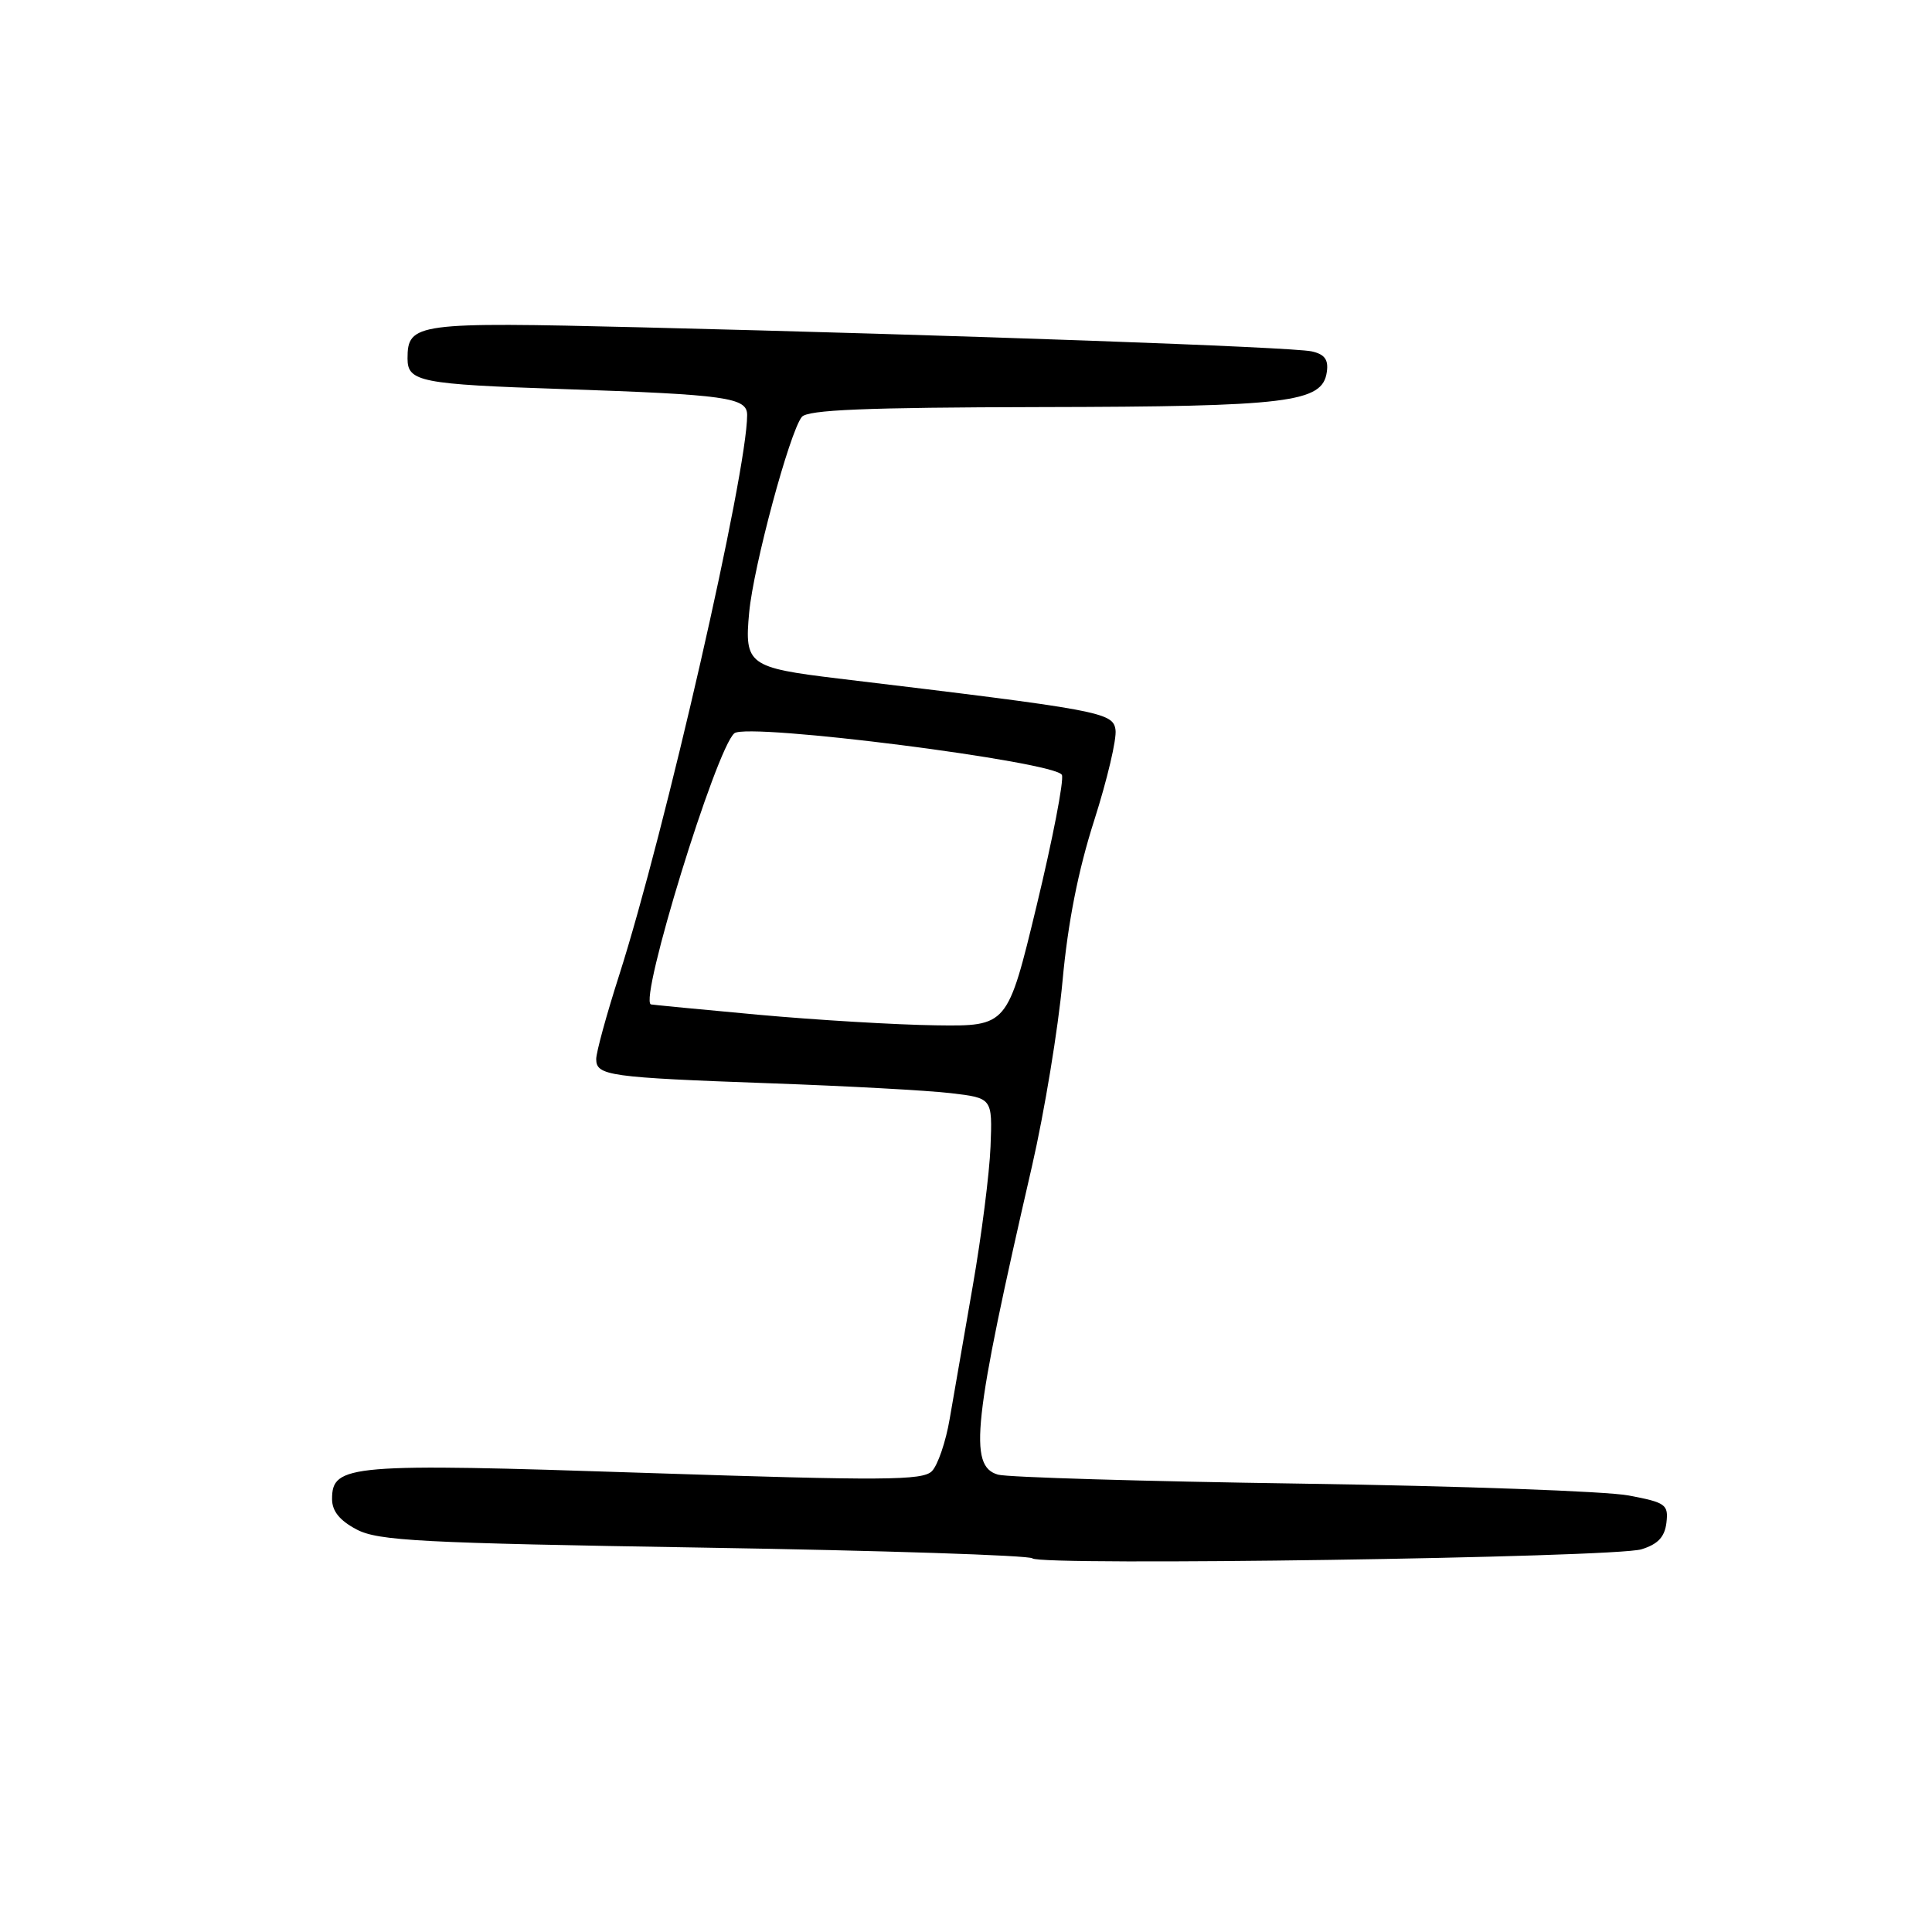 <?xml version="1.0" encoding="UTF-8" standalone="no"?>
<!DOCTYPE svg PUBLIC "-//W3C//DTD SVG 1.1//EN" "http://www.w3.org/Graphics/SVG/1.1/DTD/svg11.dtd" >
<svg xmlns="http://www.w3.org/2000/svg" xmlns:xlink="http://www.w3.org/1999/xlink" version="1.1" viewBox="0 0 256 256">
 <g >
 <path fill="currentColor"
d=" M 217.50 205.29 C 219.68 204.62 220.58 203.66 220.81 201.77 C 221.09 199.36 220.73 199.09 215.81 198.16 C 212.89 197.60 193.40 196.90 172.50 196.59 C 151.60 196.29 133.49 195.75 132.25 195.40 C 128.29 194.28 128.94 188.41 136.75 154.50 C 138.39 147.35 140.21 136.32 140.79 130.00 C 141.50 122.24 142.87 115.31 144.99 108.70 C 146.71 103.31 147.99 97.91 147.81 96.70 C 147.48 94.38 145.92 94.09 111.09 89.91 C 99.17 88.47 98.62 88.07 99.27 81.15 C 99.84 75.03 104.62 57.28 106.24 55.25 C 107.00 54.30 114.63 53.99 137.87 53.94 C 170.81 53.88 175.24 53.34 175.81 49.29 C 176.05 47.65 175.52 46.94 173.81 46.56 C 171.23 45.98 126.97 44.40 84.79 43.37 C 55.11 42.65 54.00 42.80 54.00 47.51 C 54.00 50.58 55.68 50.92 74.50 51.55 C 96.32 52.29 99.00 52.67 99.00 54.99 C 99.00 62.62 88.11 110.25 82.04 129.23 C 80.37 134.44 79.00 139.44 79.00 140.33 C 79.00 142.54 80.67 142.77 102.00 143.54 C 112.17 143.90 122.97 144.49 126.00 144.85 C 131.50 145.50 131.50 145.50 131.25 151.93 C 131.11 155.47 130.05 163.79 128.89 170.43 C 127.73 177.07 126.36 184.97 125.84 188.00 C 125.33 191.03 124.26 194.15 123.48 194.94 C 122.24 196.18 117.12 196.21 85.62 195.17 C 46.26 193.86 44.00 194.05 44.00 198.63 C 44.00 200.23 45.01 201.48 47.25 202.66 C 50.11 204.17 55.67 204.46 93.30 205.07 C 116.84 205.45 136.41 206.09 136.80 206.49 C 137.80 207.52 213.90 206.40 217.50 205.29 Z  M 100.50 134.46 C 92.80 133.75 86.39 133.14 86.25 133.09 C 84.63 132.51 94.89 99.16 97.31 97.16 C 99.06 95.72 140.04 100.94 140.71 102.69 C 140.99 103.42 139.48 111.21 137.36 120.00 C 133.50 135.99 133.50 135.99 124.00 135.86 C 118.78 135.79 108.20 135.16 100.50 134.46 Z "/>
</g>
</svg>